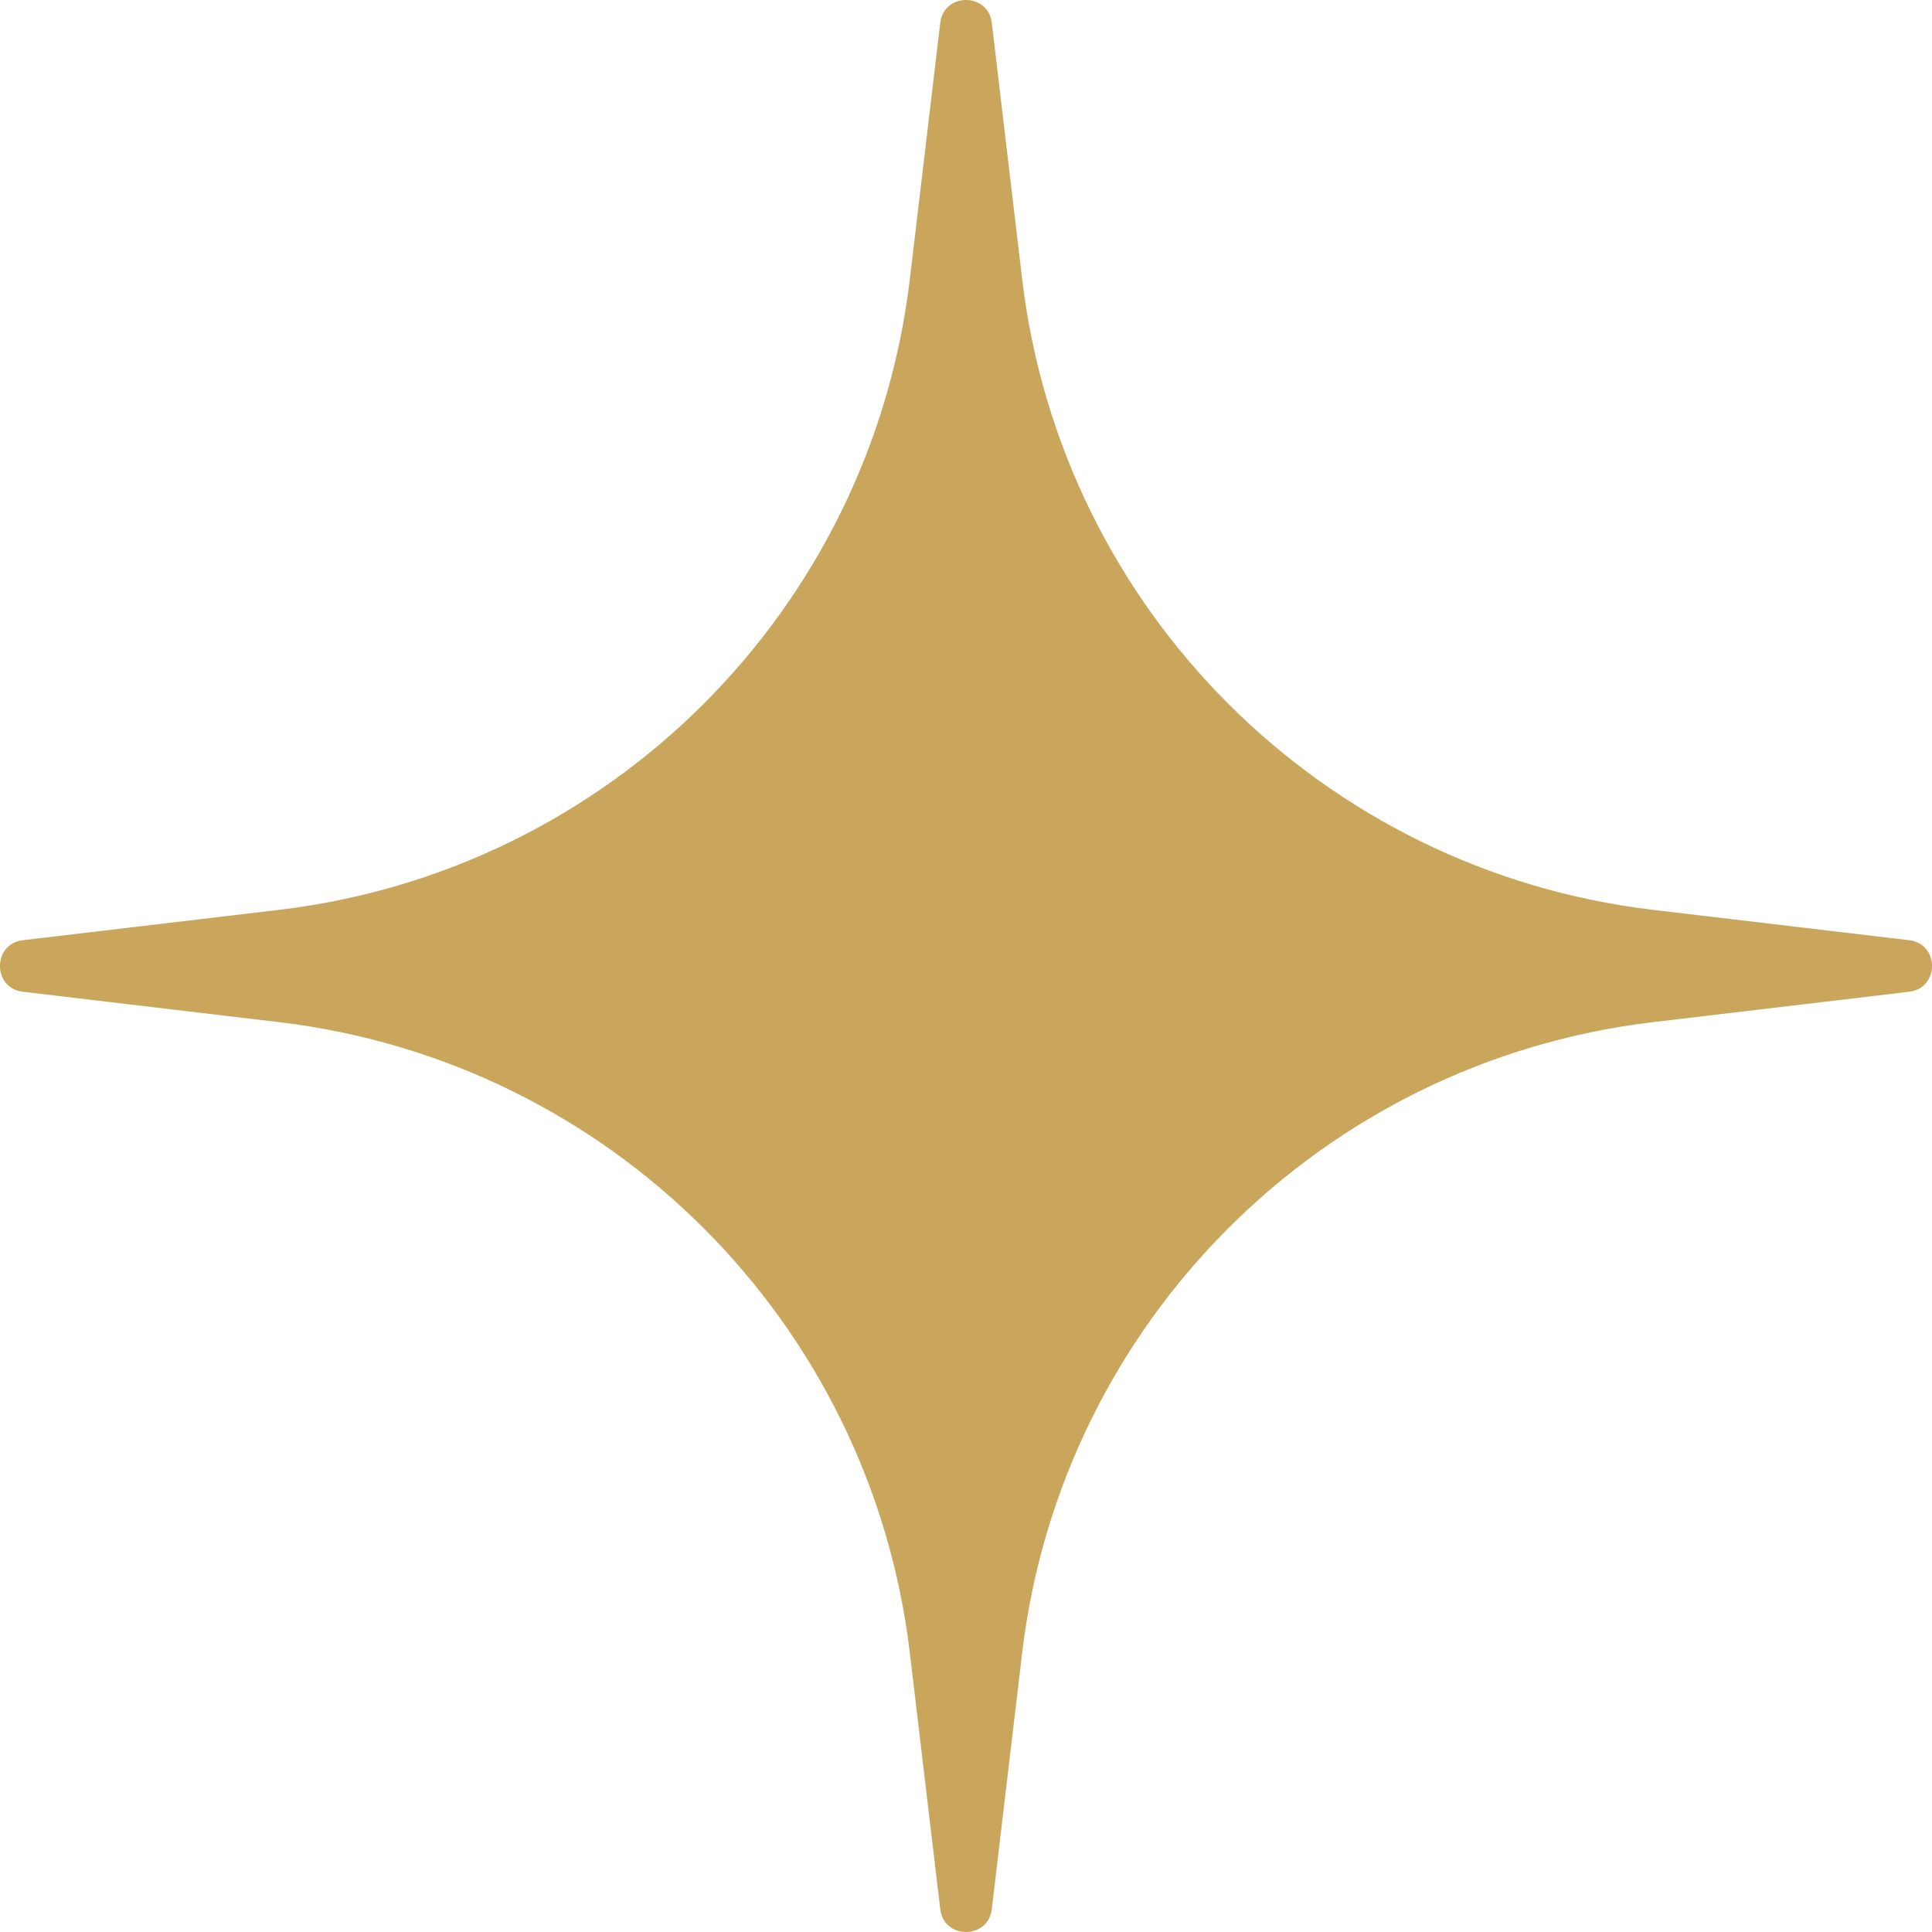 <svg width="45" height="45" viewBox="0 0 45 45" fill="none" xmlns="http://www.w3.org/2000/svg">
<path d="M21.9 44.467C21.984 45.178 23.016 45.178 23.101 44.467L23.808 38.5C24.723 30.797 30.797 24.723 38.5 23.808L44.467 23.1C45.178 23.016 45.178 21.984 44.467 21.899L38.5 21.192C30.797 20.277 24.723 14.204 23.808 6.5L23.101 0.533C23.016 -0.178 21.984 -0.178 21.9 0.533L21.192 6.5C20.277 14.204 14.204 20.277 6.5 21.192L0.533 21.899C-0.178 21.984 -0.178 23.016 0.533 23.1L6.5 23.808C14.204 24.723 20.277 30.797 21.192 38.5L21.9 44.467Z" fill="#C9A65C"/>
</svg>
